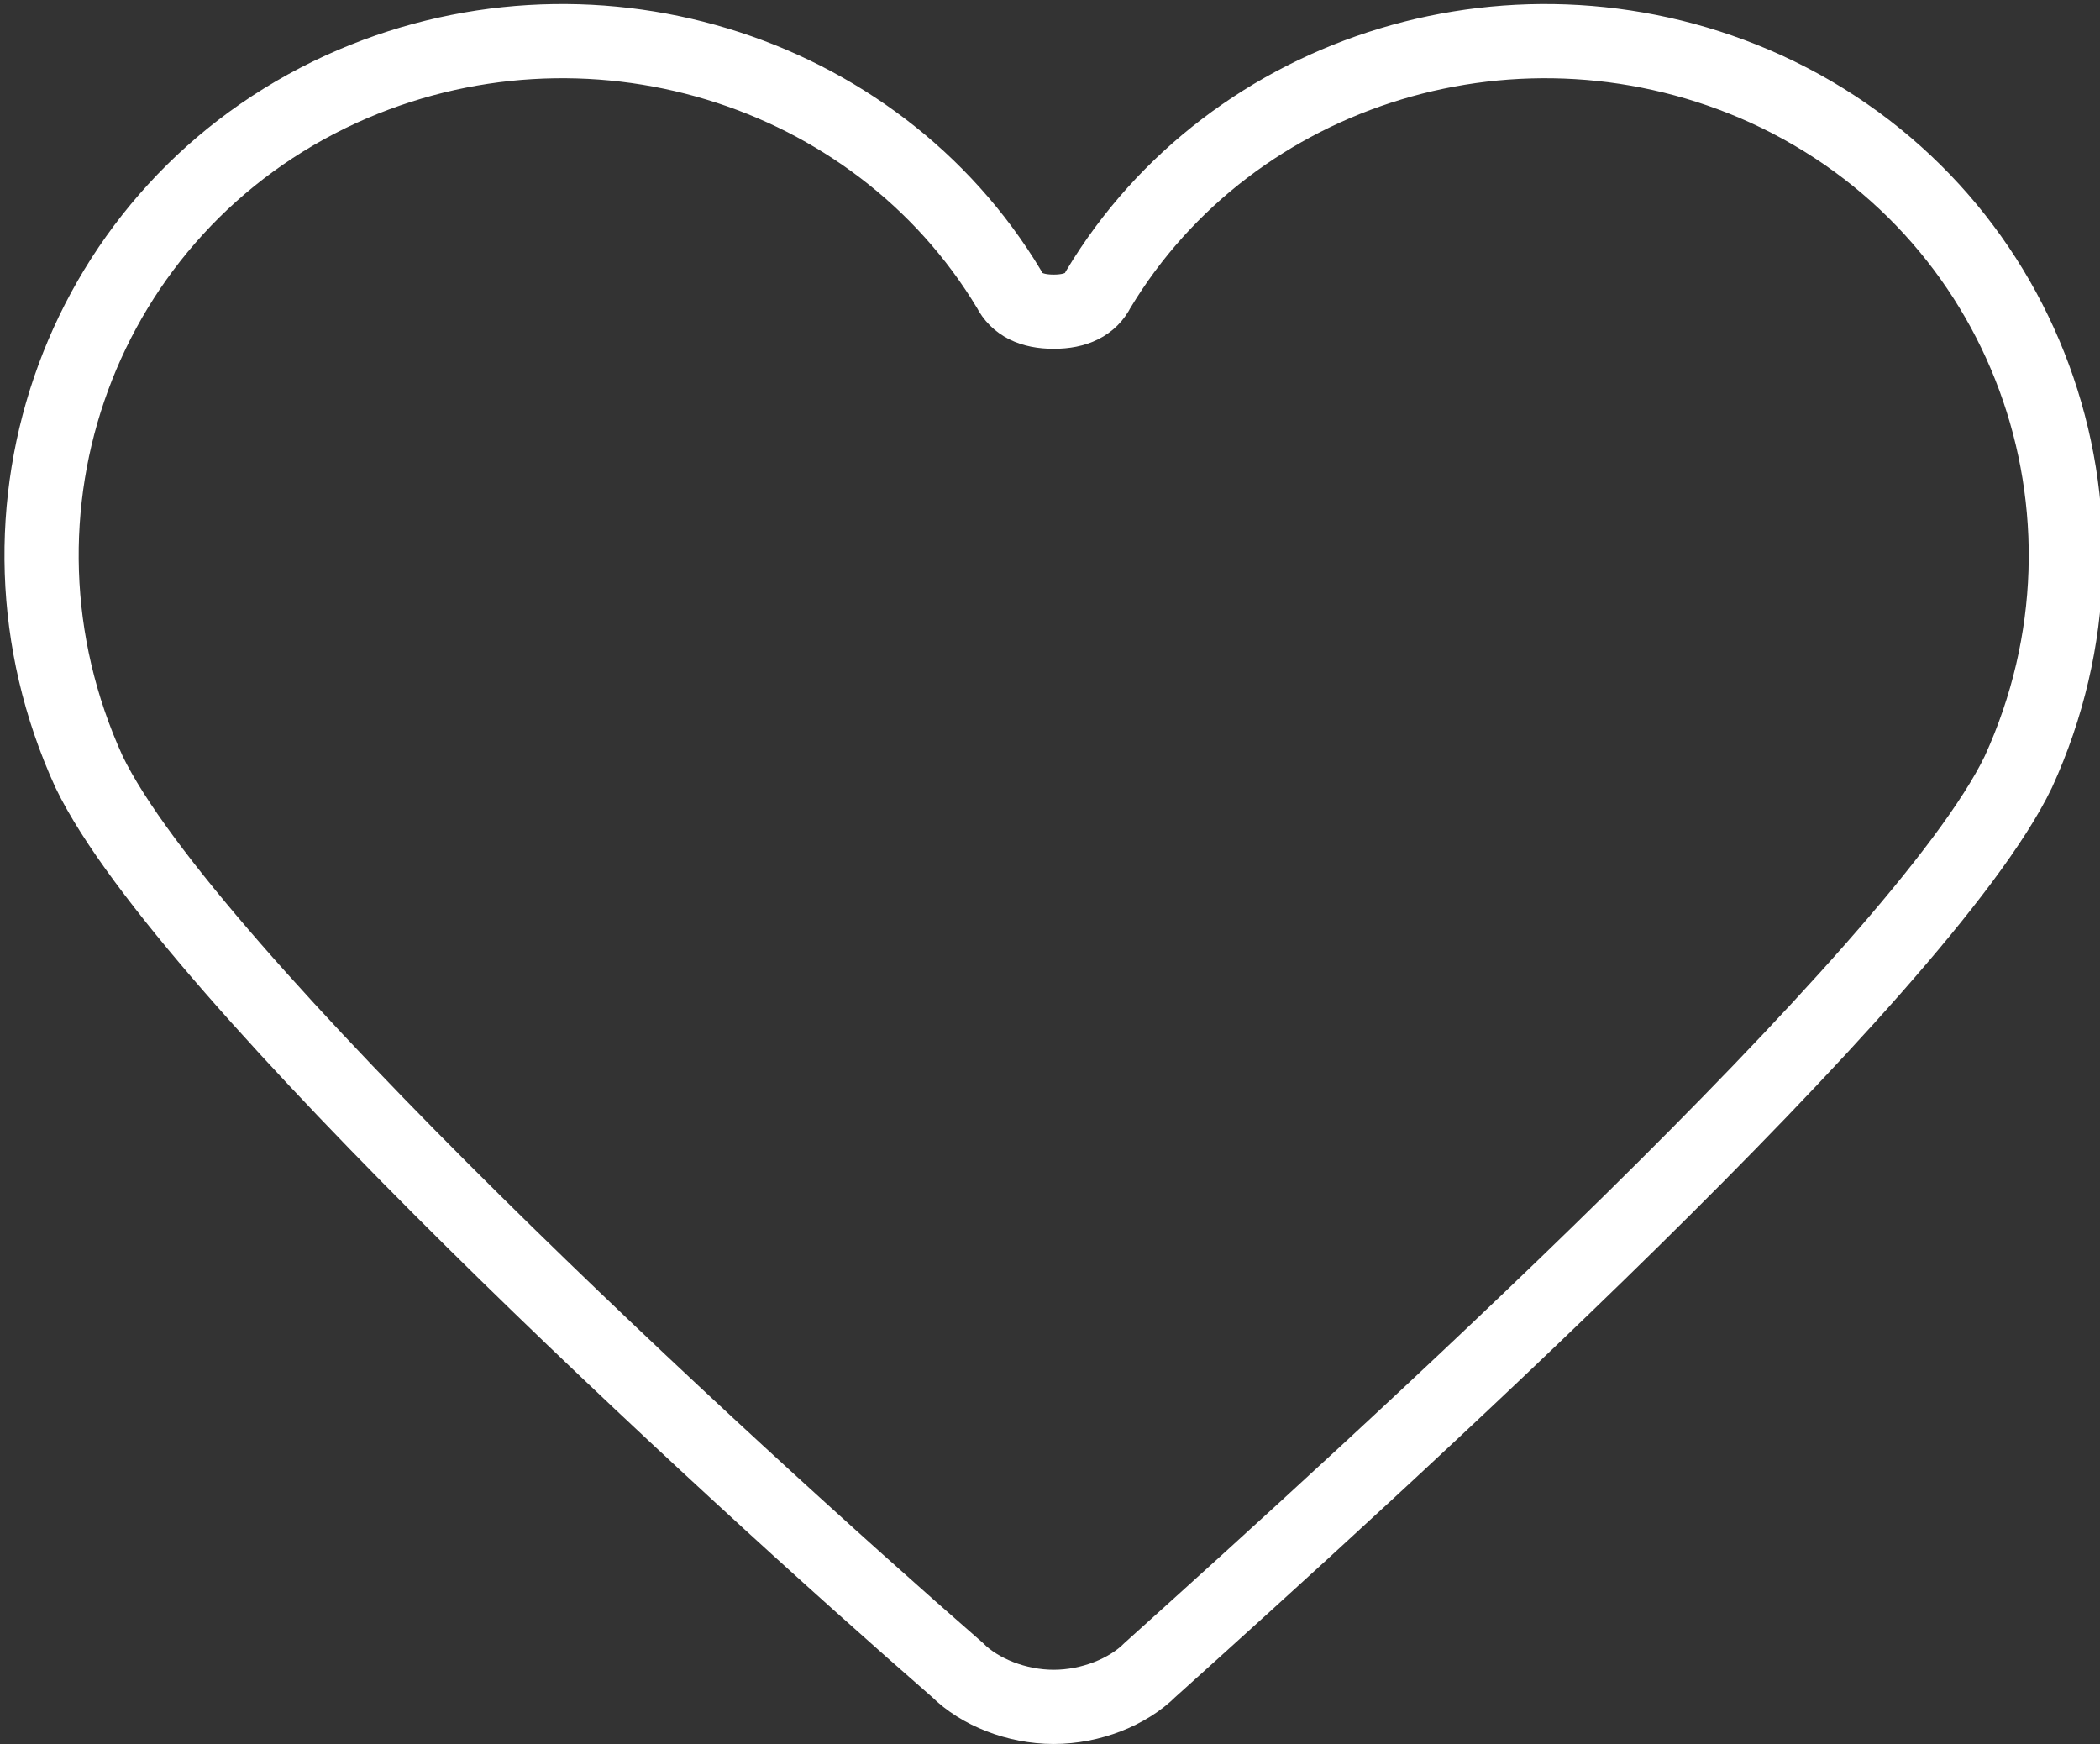 <?xml version="1.0" encoding="utf-8"?>
<!-- Generator: Adobe Illustrator 18.0.0, SVG Export Plug-In . SVG Version: 6.00 Build 0)  -->
<!DOCTYPE svg PUBLIC "-//W3C//DTD SVG 1.0//EN" "http://www.w3.org/TR/2001/REC-SVG-20010904/DTD/svg10.dtd">
<svg version="1.0" id="Capa_1" xmlns="http://www.w3.org/2000/svg" xmlns:xlink="http://www.w3.org/1999/xlink" x="0px" y="0px"
	 viewBox="0.5 0.5 28.3 23.5" enable-background="new 0.5 0.5 28.3 23.5" xml:space="preserve">
<rect x="0.5" y="0.5" width="28.3" height="23.5" fill="#333333" stroke="none"/>
<g id="Page-1">
	<g id="REDISEÑO" transform="translate(-1395, -1016)">
		<path id="Favorite-2-Copy" fill="none" stroke="#FFFFFF" d="M1419.3,1017.7c-3.3-1.5-7.2-0.3-9,2.7c0,0,0,0,0,0c0,0,0,0,0,0
			c0,0,0,0,0,0c-0.1,0.2-0.3,0.3-0.6,0.3c-0.3,0-0.5-0.1-0.6-0.3c0,0,0,0,0,0c0,0,0,0,0,0c0,0,0,0,0,0c-1.8-3-5.7-4.2-9-2.7
			c-3.5,1.6-5,5.7-3.4,9.2c1.3,2.7,8.6,9.4,11.7,12.1h0c0.3,0.3,0.8,0.5,1.3,0.5c0.5,0,1-0.2,1.3-0.5l0,0c3-2.7,10.4-9.4,11.7-12.1
			C1424.3,1023.4,1422.8,1019.3,1419.3,1017.7L1419.3,1017.7z"/>
	</g>
</g>
</svg>
